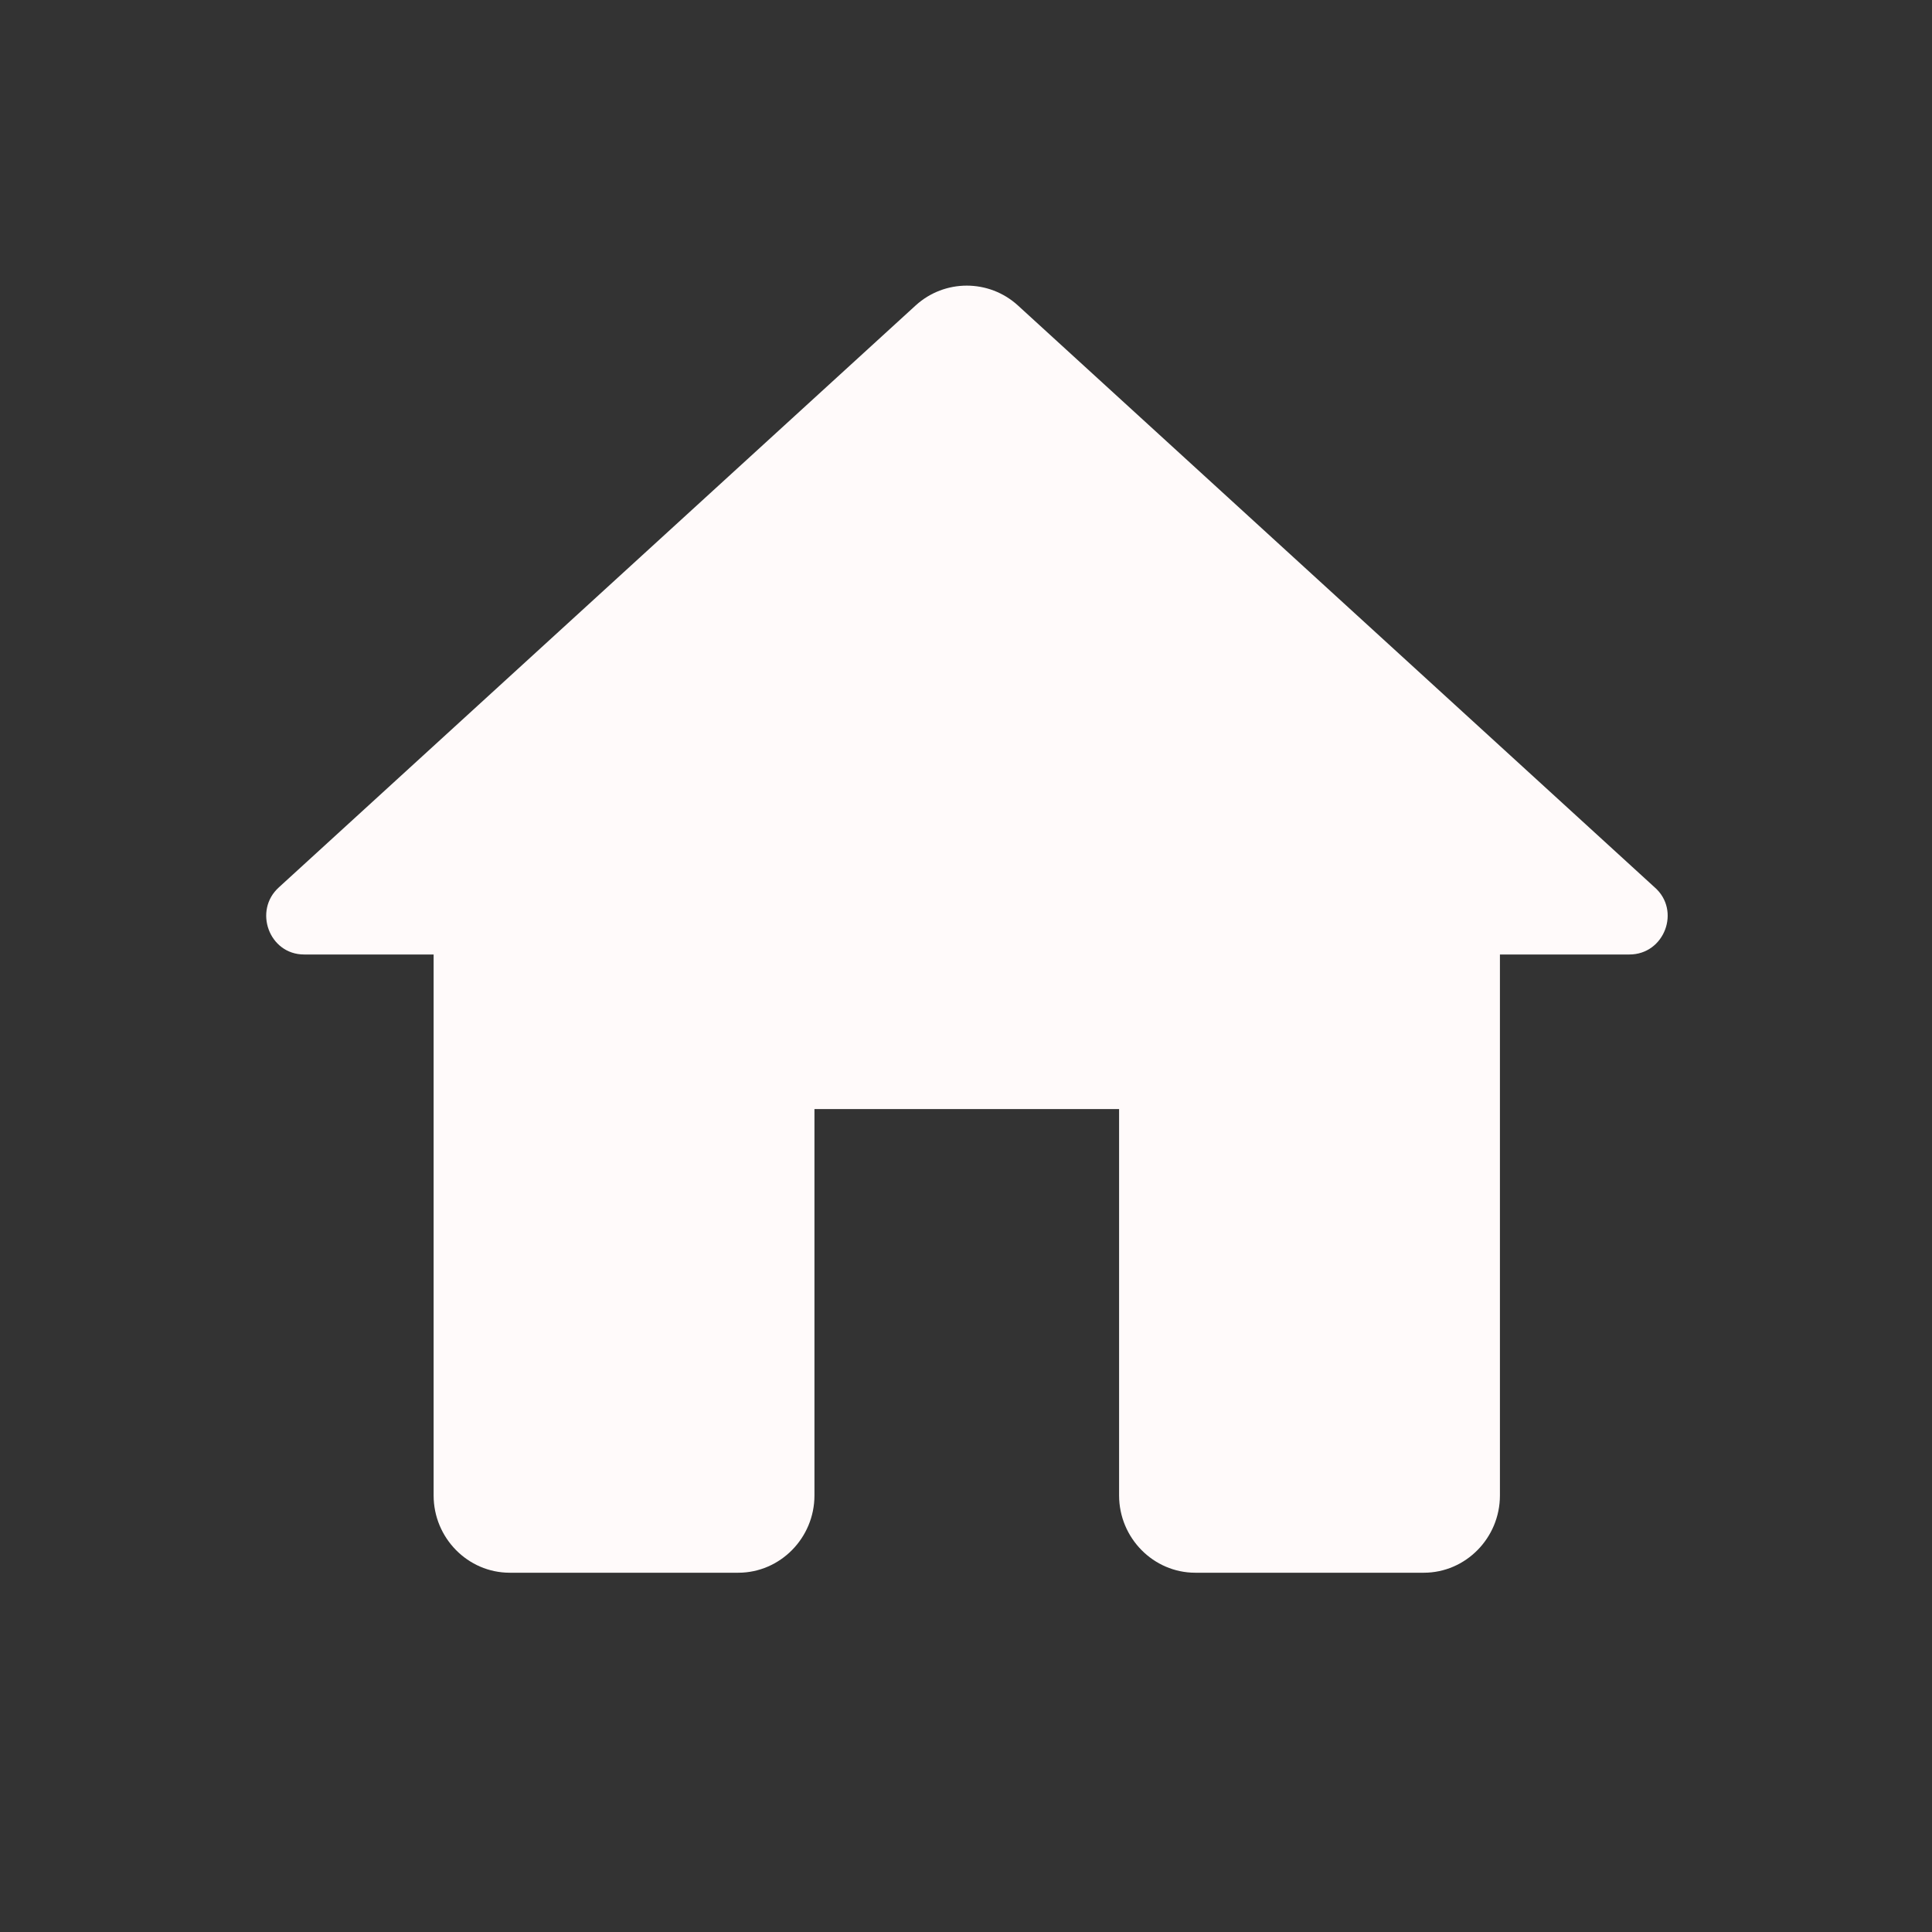 <svg width="25" height="25" viewBox="0 0 25 25" fill="none" xmlns="http://www.w3.org/2000/svg">
<rect x="0" y="0" width="25" height="25" fill="#333333" stroke="none"/>
<g id="home">
<path id="Vector" d="M10.539 19.351L10.539 14.351L14.481 14.351L14.481 19.351C14.481 19.901 14.925 20.351 15.467 20.351L18.424 20.351C18.966 20.351 19.409 19.901 19.409 19.351L19.409 12.351L21.085 12.351C21.538 12.351 21.755 11.781 21.41 11.481L13.17 3.951C12.796 3.611 12.224 3.611 11.85 3.951L3.61 11.481C3.275 11.781 3.482 12.351 3.935 12.351L5.611 12.351L5.611 19.351C5.611 19.901 6.054 20.351 6.596 20.351L9.553 20.351C10.095 20.351 10.539 19.901 10.539 19.351Z" fill="#FFFAFA"/>
</g>
</svg>
